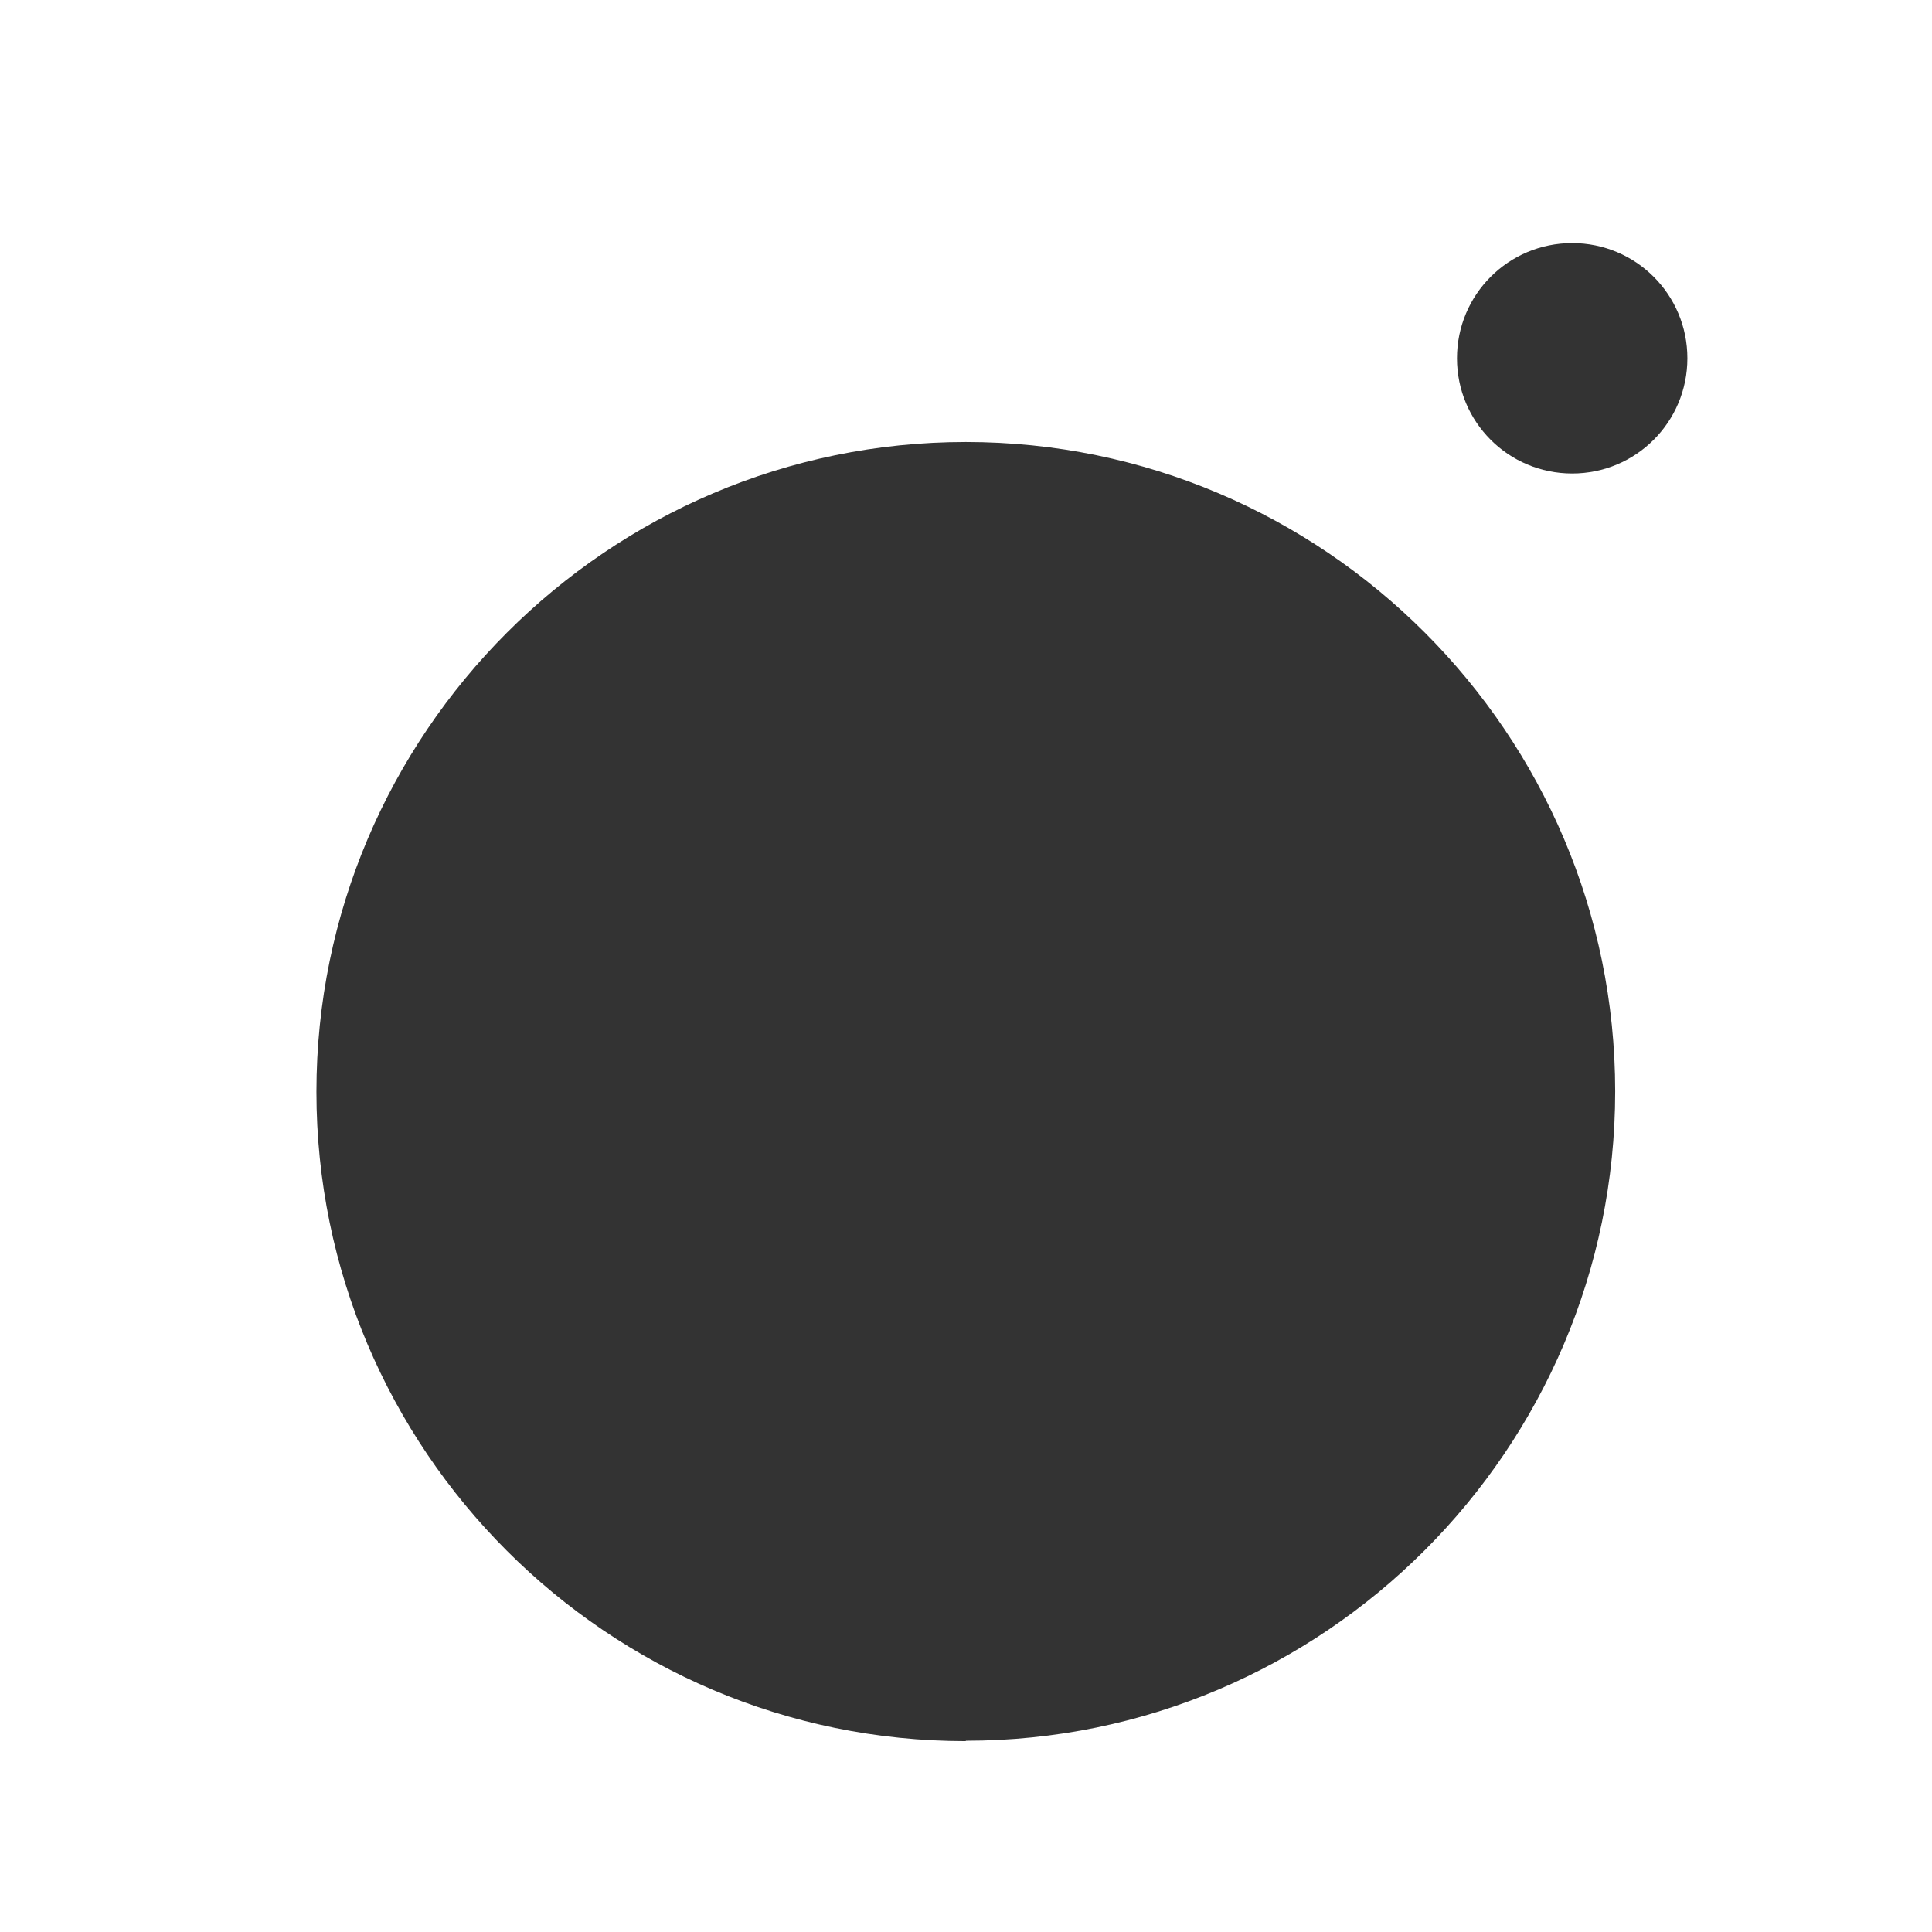 <?xml version="1.0" encoding="UTF-8"?>
<svg id="Layer_2" data-name="Layer 2" xmlns="http://www.w3.org/2000/svg" viewBox="0 0 50.31 50.31">
  <rect x="0" y="0" width="50.31" height="50.31" fill="#333333" stroke="none"/>
  <defs>
    <style>
      .cls-1 {
        fill: #fff;
        stroke-width: 0px;
      }
    </style>
  </defs>
  <g id="Layer_2-2" data-name="Layer 2">
    <path class="cls-1" d="M0,0v50.31h50.31V0H0ZM25.15,45.34c-9.33,0-16.91-7.59-16.91-16.91S15.83,11.51,25.15,11.51s16.91,7.59,16.91,16.91-7.59,16.91-16.91,16.91ZM40.94,12.33c-1.66,0-3-1.34-3-3s1.34-3,3-3,3,1.34,3,3-1.34,3-3,3Z"/>
  </g>
</svg>